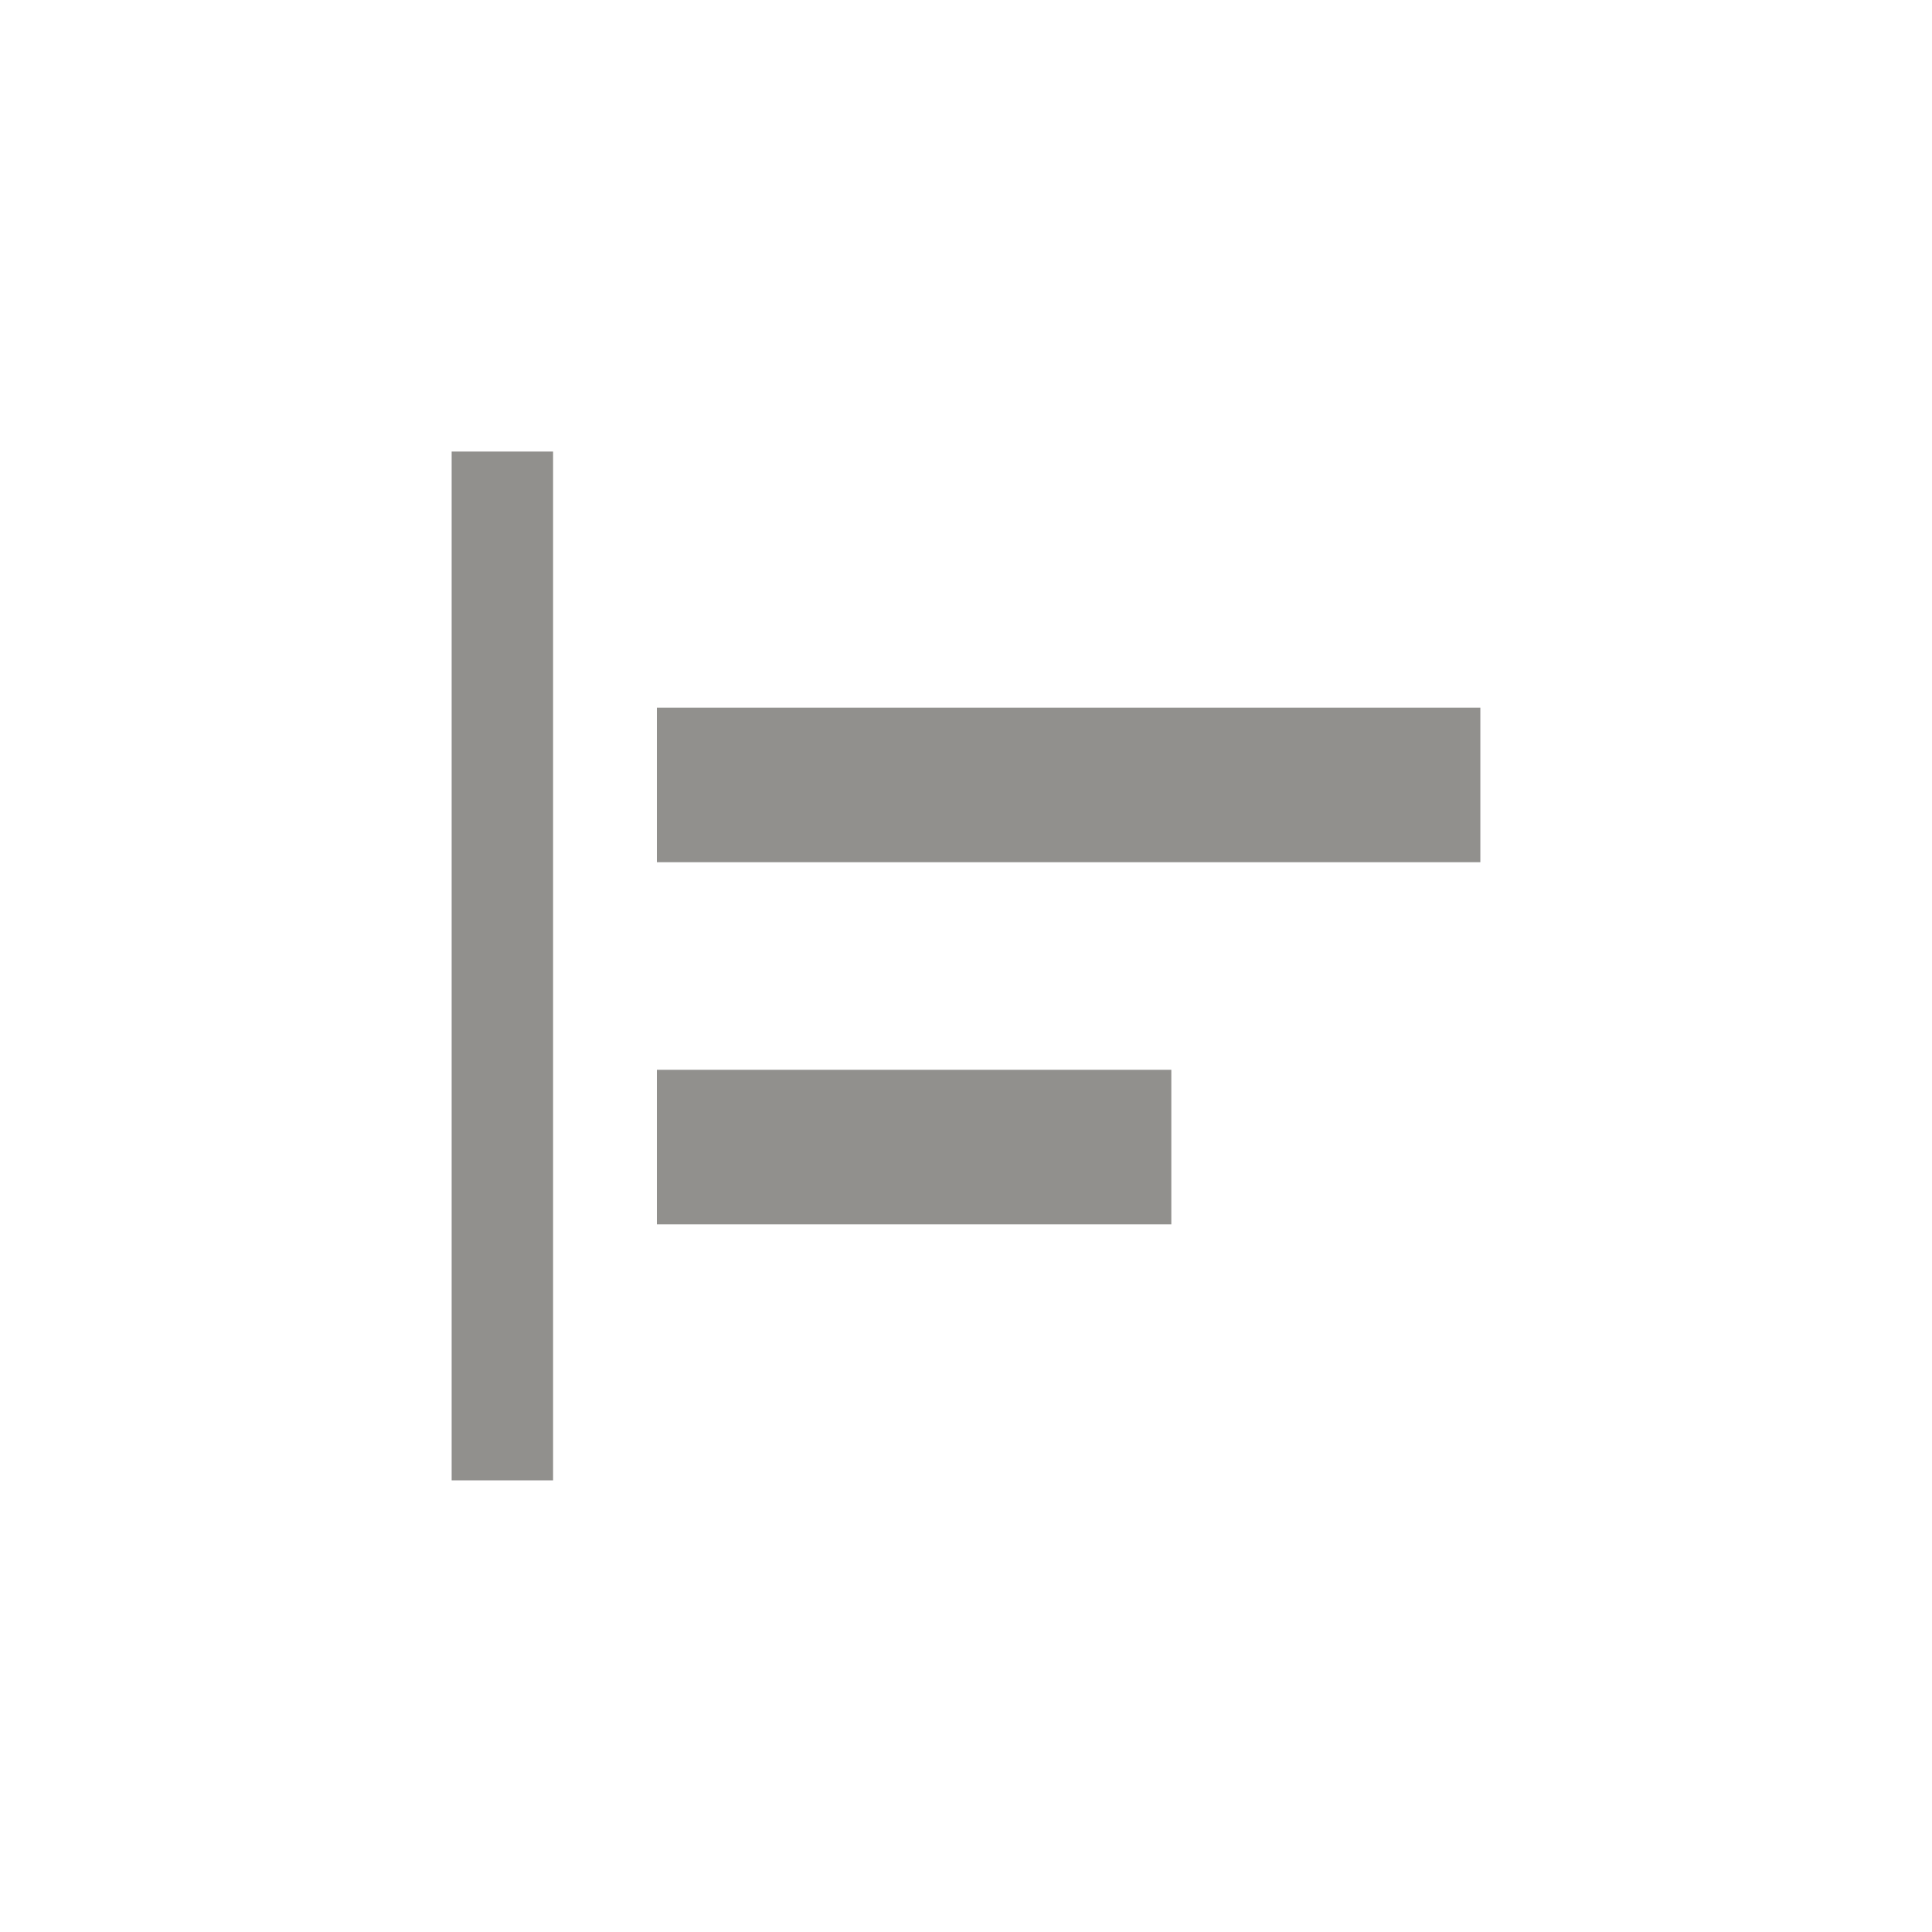 <!-- Generated by IcoMoon.io -->
<svg version="1.1" xmlns="http://www.w3.org/2000/svg" width="40" height="40" viewBox="0 0 40 40">
<title>mt-align_horizontal_left</title>
<path fill="#91908d" d="M11.451 30.649h-2.1v-21.3h2.1v21.3zM30.649 14.651h-17.049v3.2h17.049v-3.2zM24.251 22.149h-10.651v3.2h10.651v-3.2z"></path>
</svg>
